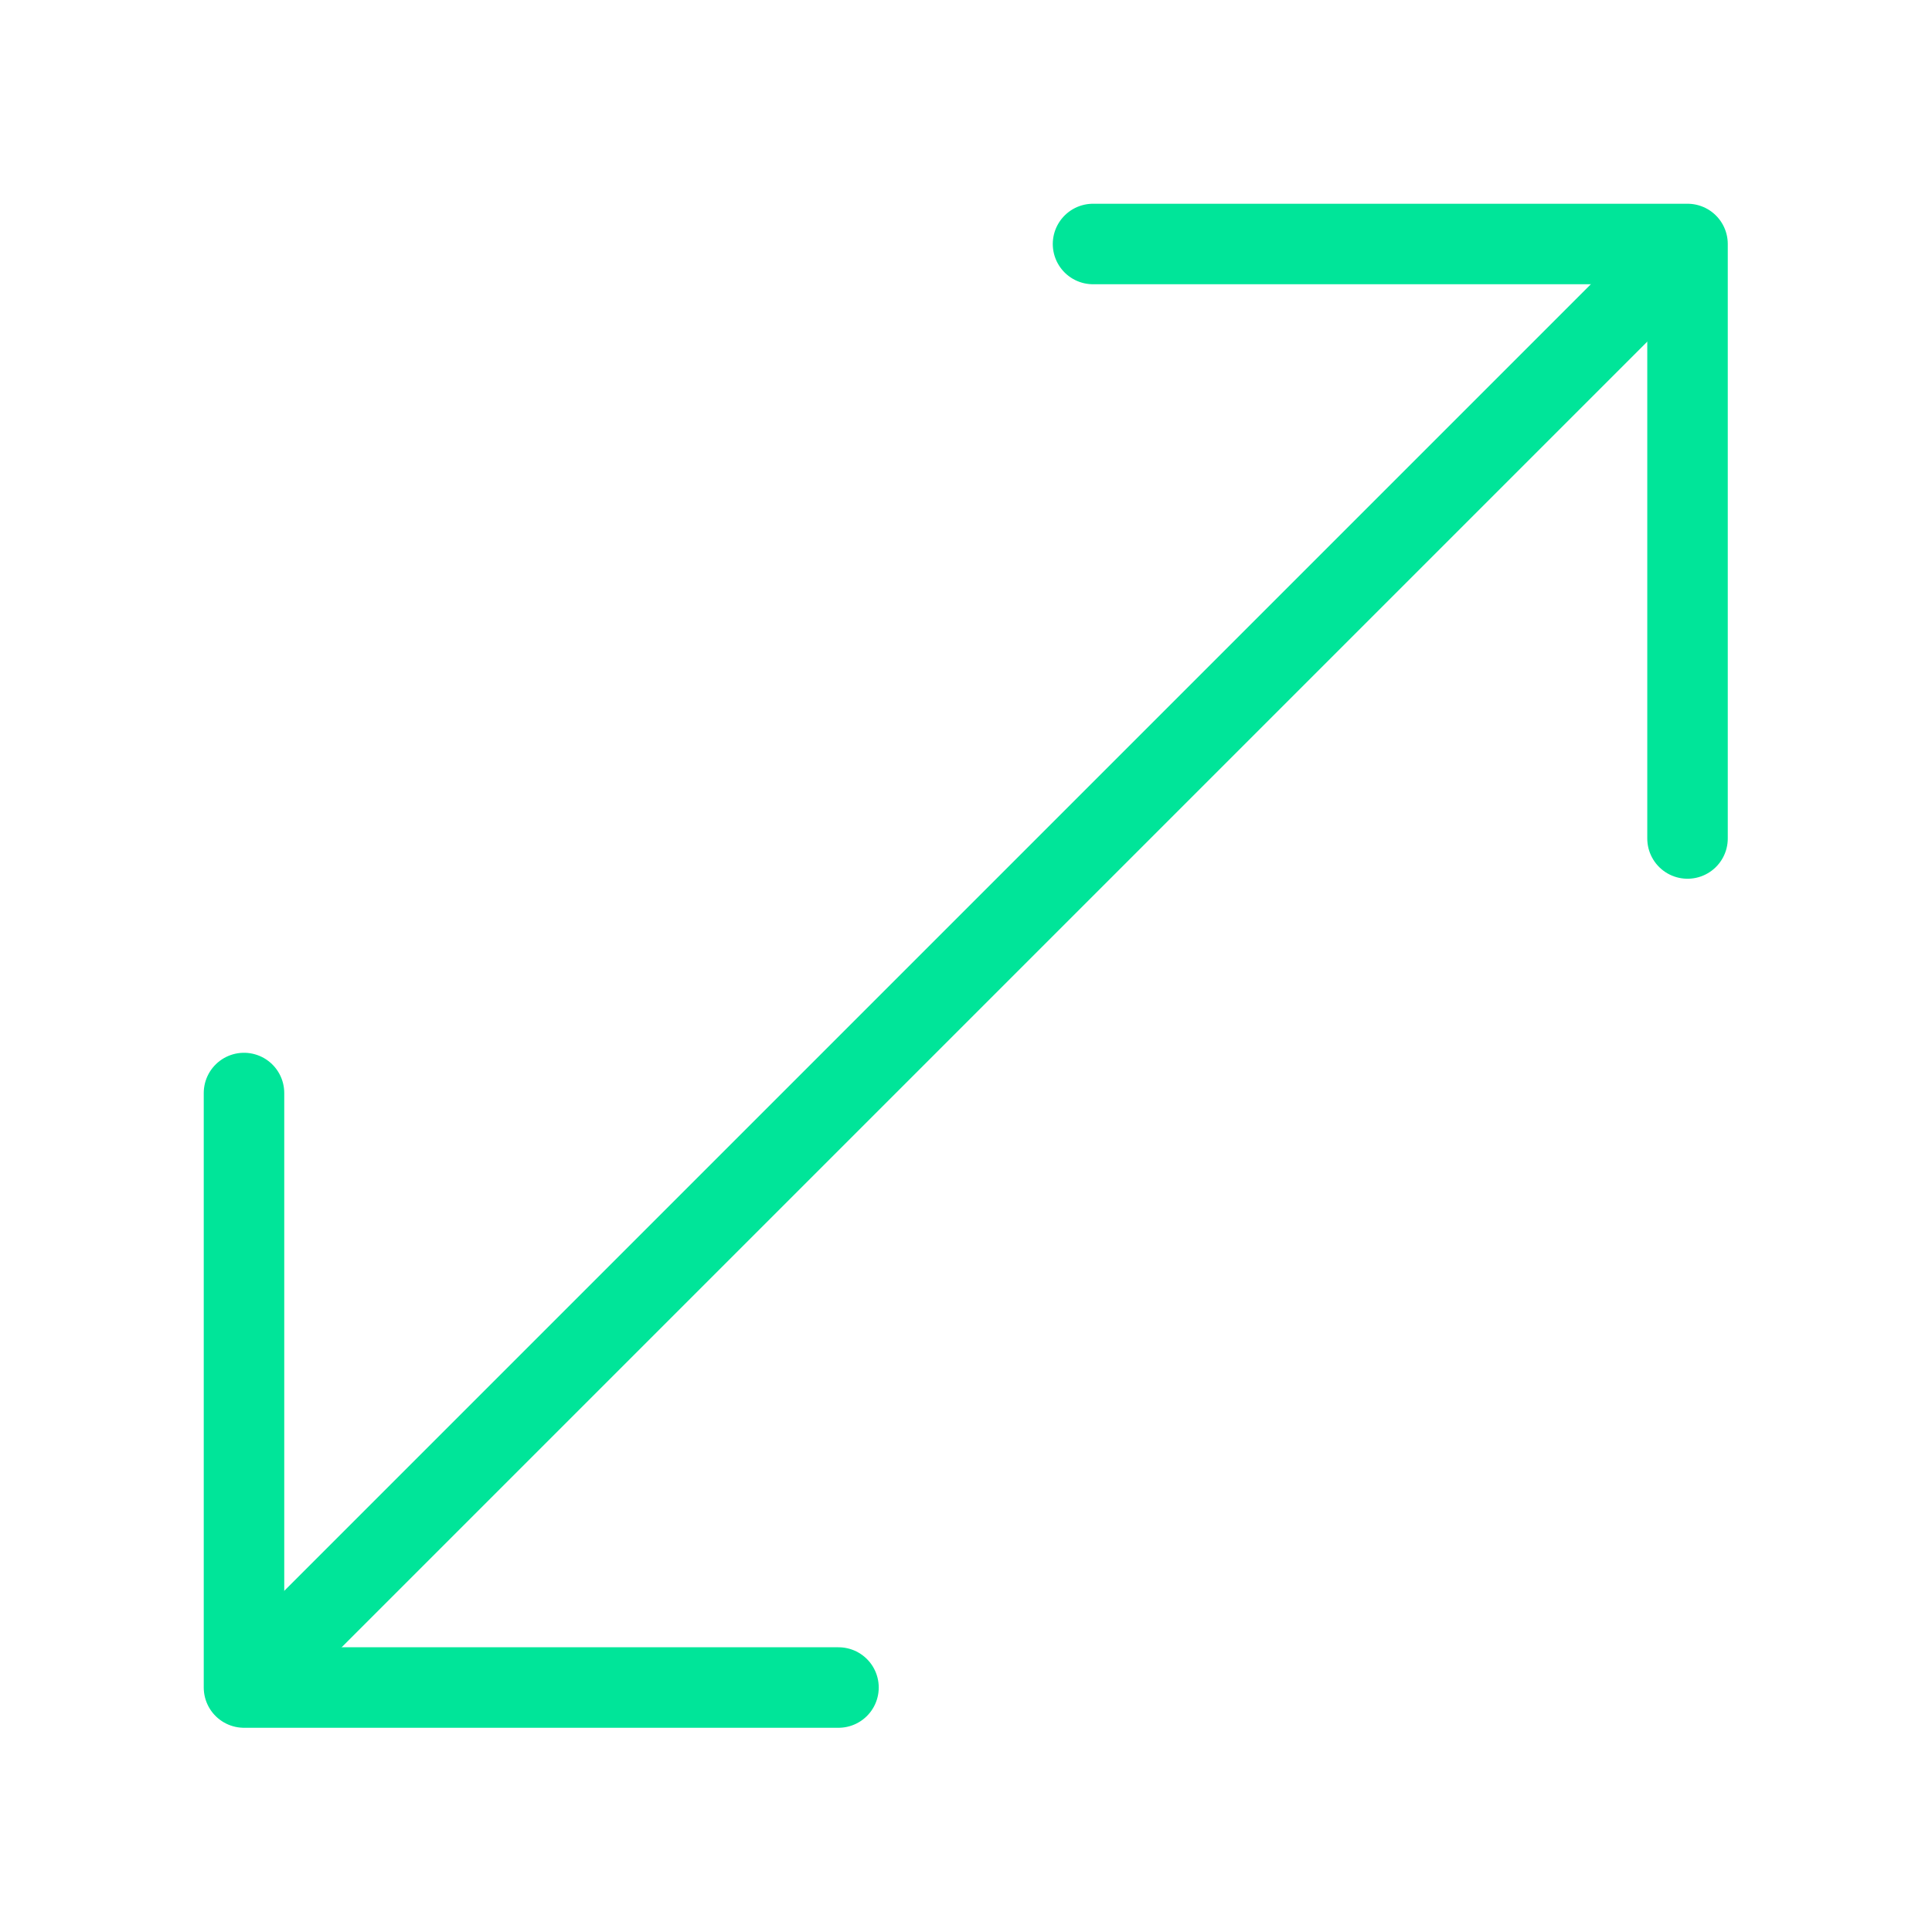 <svg width="24" height="24" viewBox="0 0 24 24" fill="none" xmlns="http://www.w3.org/2000/svg">
<path d="M10.416 20.963H3.031V13.578" stroke="#00E599" stroke-linecap="round" stroke-linejoin="round"/>
<path d="M20.963 10.416V3.031H13.578" stroke="#00E599" stroke-linecap="round" stroke-linejoin="round"/>
<path d="M3.484 20.516L20.516 3.484" stroke="#00E599" stroke-linecap="round" stroke-linejoin="round"/>
</svg>
